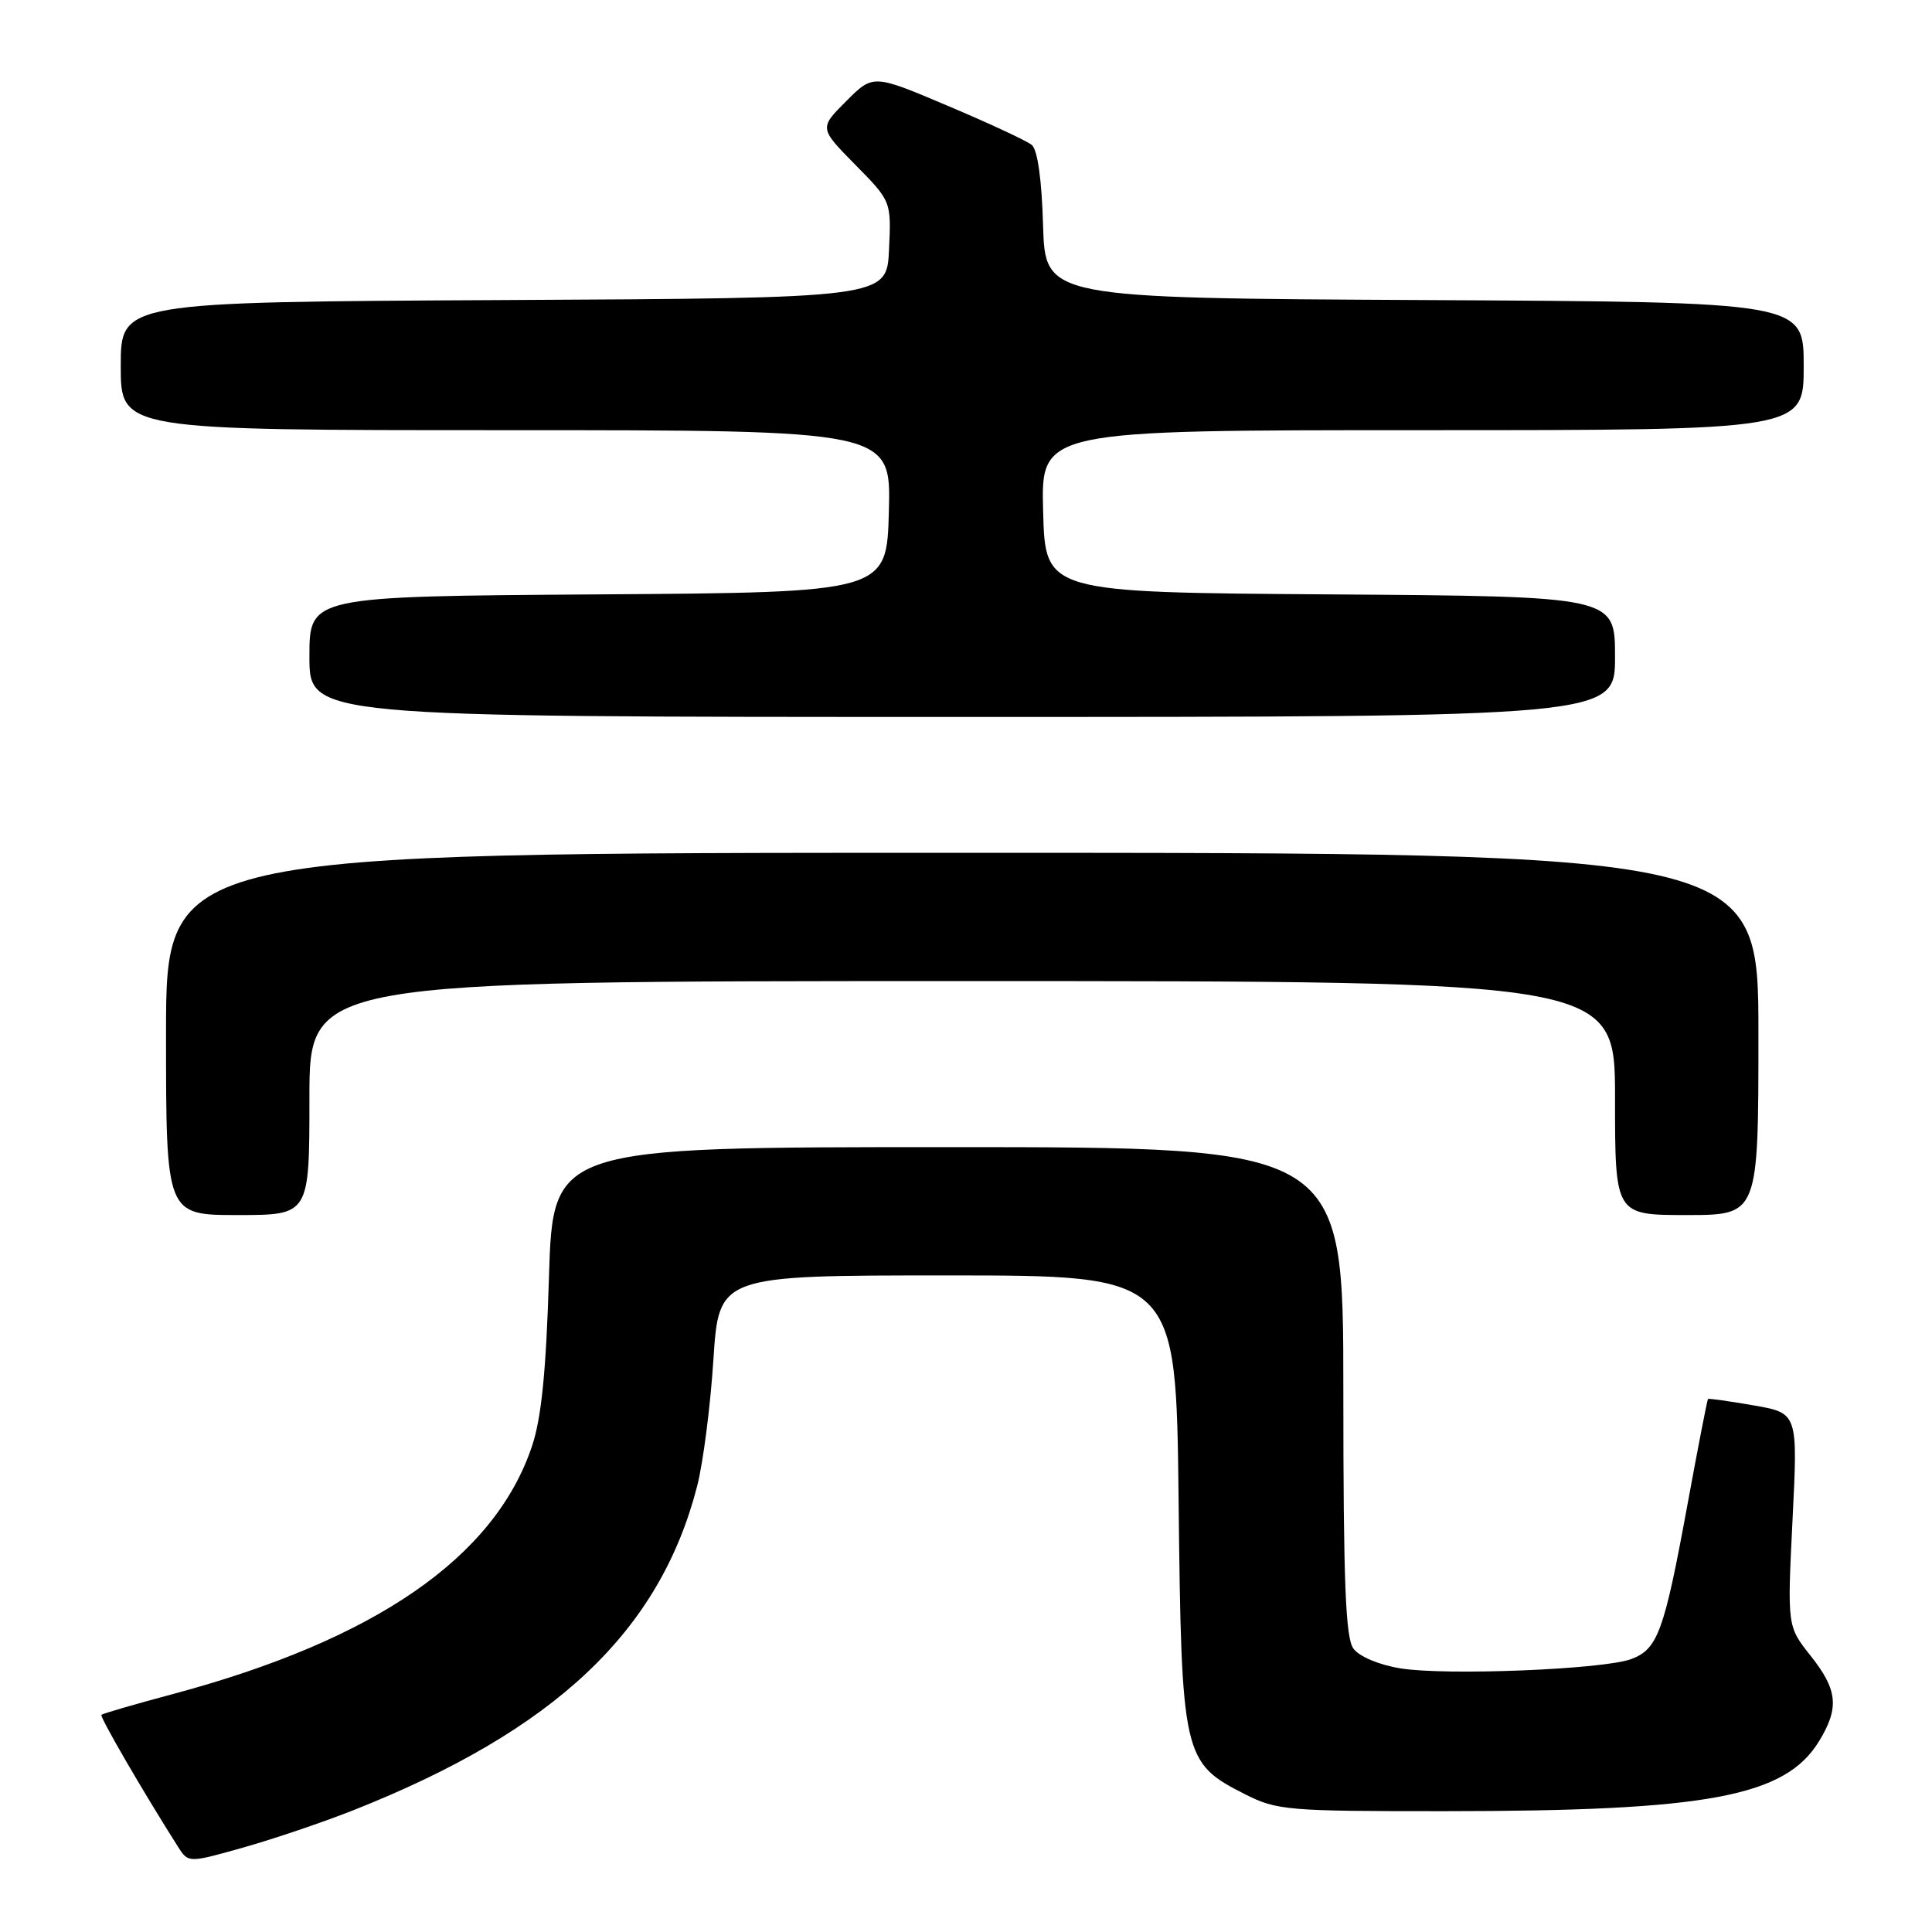 <?xml version="1.0" encoding="UTF-8" standalone="no"?>
<!DOCTYPE svg PUBLIC "-//W3C//DTD SVG 1.1//EN" "http://www.w3.org/Graphics/SVG/1.1/DTD/svg11.dtd" >
<svg xmlns="http://www.w3.org/2000/svg" xmlns:xlink="http://www.w3.org/1999/xlink" version="1.1" viewBox="0 0 256 256">
 <g >
 <path fill="currentColor"
d=" M 46.81 239.87 C 73.53 229.29 87.43 216.18 92.38 196.90 C 93.17 193.82 94.14 186.28 94.53 180.15 C 95.26 169.00 95.26 169.00 125.55 169.00 C 155.84 169.00 155.84 169.00 156.17 198.75 C 156.55 232.81 156.72 233.56 164.98 237.75 C 169.19 239.88 170.58 240.00 191.46 239.99 C 226.33 239.98 236.55 238.06 241.04 230.71 C 243.74 226.28 243.50 223.91 239.91 219.39 C 236.82 215.50 236.82 215.50 237.52 201.37 C 238.23 187.24 238.23 187.24 232.36 186.22 C 229.14 185.66 226.42 185.28 226.32 185.37 C 226.22 185.46 224.98 191.83 223.57 199.52 C 220.51 216.18 219.66 218.52 216.16 219.83 C 212.52 221.21 191.62 222.05 185.58 221.07 C 182.71 220.60 180.11 219.51 179.33 218.44 C 178.29 217.01 178.00 209.66 178.00 184.31 C 178.00 152.00 178.00 152.00 125.64 152.00 C 73.27 152.00 73.27 152.00 72.74 169.25 C 72.36 181.74 71.74 187.92 70.49 191.63 C 65.55 206.38 49.73 217.29 22.88 224.48 C 17.85 225.82 13.61 227.06 13.44 227.22 C 13.19 227.48 18.87 237.27 23.57 244.68 C 24.95 246.86 24.95 246.86 32.23 244.81 C 36.23 243.68 42.79 241.46 46.81 239.87 Z  M 41.00 145.50 C 41.00 130.00 41.00 130.00 127.50 130.00 C 214.00 130.00 214.00 130.00 214.00 145.50 C 214.00 161.00 214.00 161.00 223.50 161.00 C 233.00 161.00 233.00 161.00 233.00 137.00 C 233.00 113.00 233.00 113.00 127.50 113.00 C 22.00 113.00 22.00 113.00 22.00 137.00 C 22.00 161.00 22.00 161.00 31.50 161.00 C 41.00 161.00 41.00 161.00 41.00 145.50 Z  M 214.00 87.01 C 214.00 79.02 214.00 79.02 176.25 78.76 C 138.50 78.50 138.50 78.50 138.22 67.75 C 137.93 57.00 137.93 57.00 188.47 57.00 C 239.00 57.00 239.00 57.00 239.00 48.51 C 239.00 40.02 239.00 40.02 188.75 39.76 C 138.50 39.50 138.50 39.50 138.21 29.84 C 138.04 23.79 137.48 19.82 136.71 19.20 C 136.05 18.66 131.05 16.33 125.60 14.03 C 115.70 9.83 115.70 9.83 112.13 13.40 C 108.55 16.98 108.55 16.98 113.33 21.83 C 118.10 26.67 118.10 26.67 117.80 33.09 C 117.50 39.50 117.50 39.50 66.75 39.76 C 16.00 40.02 16.00 40.02 16.00 48.51 C 16.00 57.00 16.00 57.00 67.03 57.00 C 118.07 57.00 118.07 57.00 117.78 67.75 C 117.50 78.50 117.50 78.50 79.25 78.76 C 41.00 79.02 41.00 79.02 41.00 87.01 C 41.00 95.00 41.00 95.00 127.50 95.00 C 214.00 95.00 214.00 95.00 214.00 87.01 Z "/>
</g>
</svg>